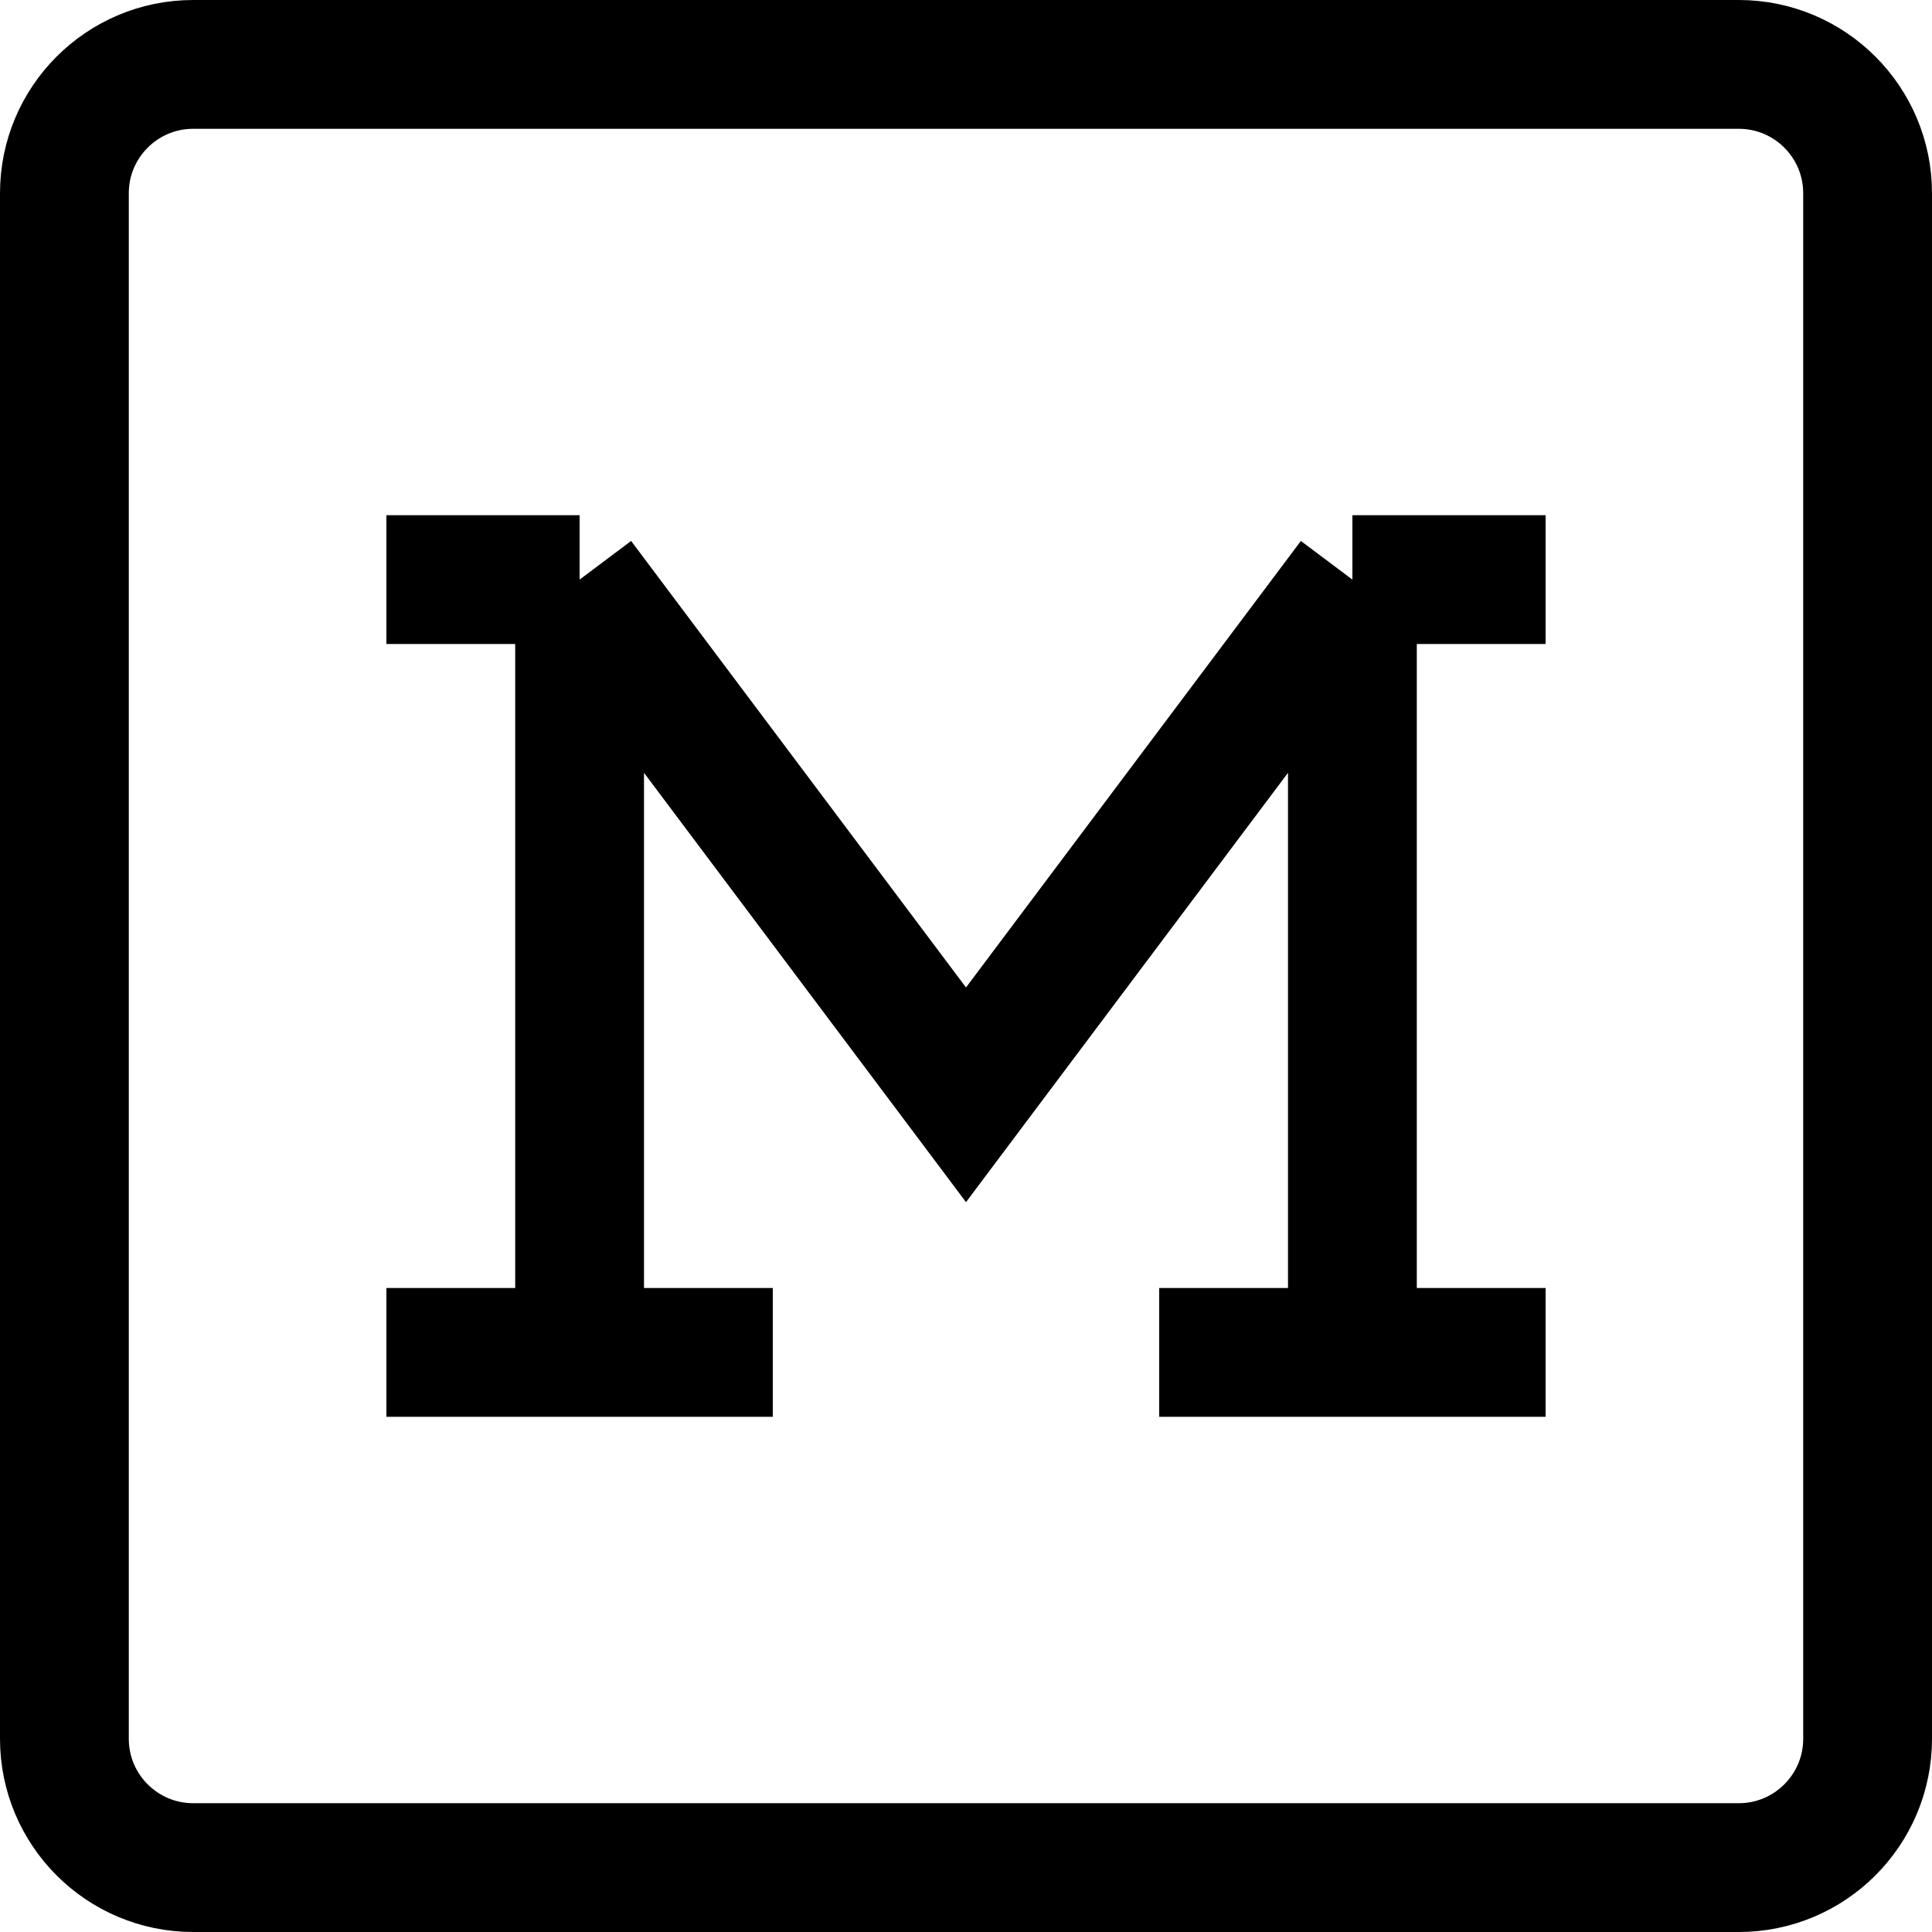 <svg viewBox="0 0 15 15" fill="none" xmlns="http://www.w3.org/2000/svg">
    <path
        d="M4.5 4.5L7.5 8.5L10.5 4.5M4.5 4.5H3M4.5 4.5V11M10.5 4.5H12M10.5 4.5V11M3 10.5H6M9 10.5H12M1.5 0.5H13.5C14.052 0.5 14.5 0.948 14.5 1.5V13.5C14.5 14.052 14.052 14.5 13.5 14.5H1.5C0.948 14.5 0.5 14.052 0.5 13.5V1.5C0.5 0.948 0.948 0.5 1.5 0.5Z"
        stroke="currentColor" />
</svg>